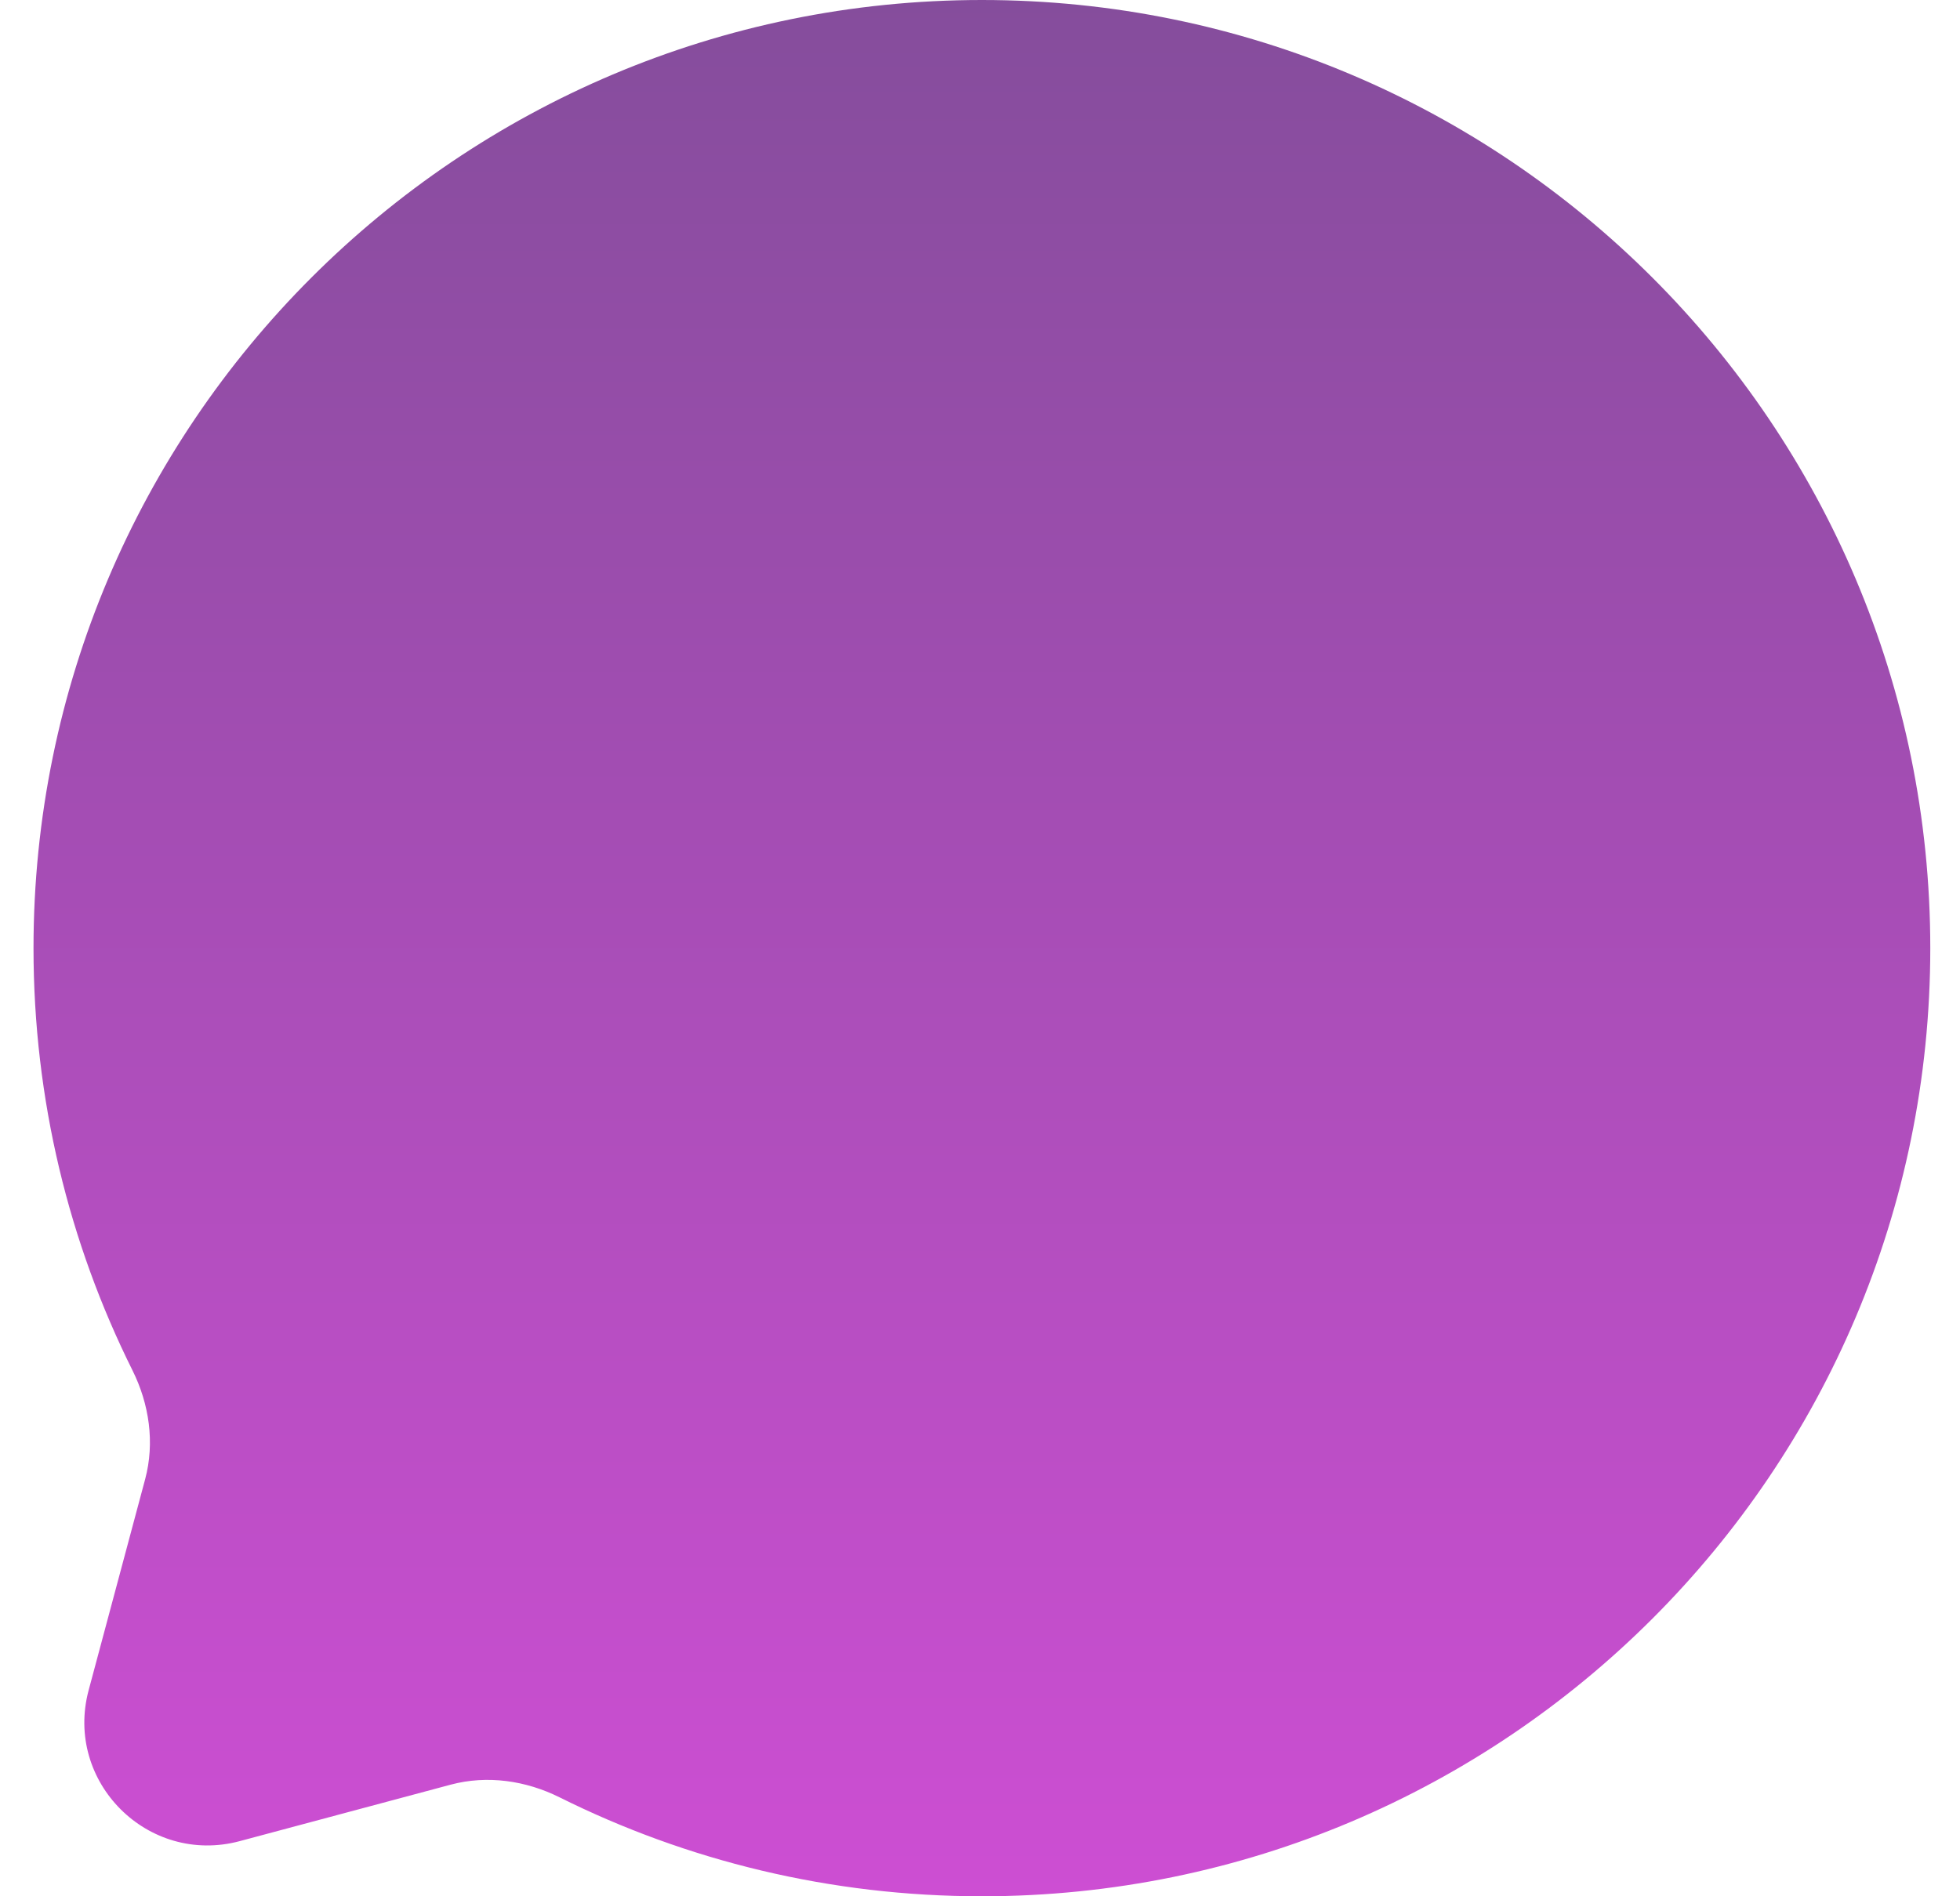 <svg width="31" height="30" viewBox="0 0 31 30" fill="none" xmlns="http://www.w3.org/2000/svg">
<path d="M15.53 30C23.814 30 30.53 23.284 30.53 15C30.53 6.716 23.814 0 15.53 0C7.246 0 0.53 6.716 0.53 15C0.53 17.399 1.093 19.667 2.095 21.679C2.361 22.213 2.45 22.824 2.296 23.401L1.402 26.74C1.014 28.189 2.34 29.515 3.79 29.128L7.129 28.234C7.706 28.08 8.317 28.169 8.851 28.435C10.862 29.437 13.13 30 15.53 30Z" fill="url(#paint0_linear_9_87)"/>
<defs>
<linearGradient id="paint0_linear_9_87" x1="15.53" y1="0" x2="15.53" y2="30" gradientUnits="userSpaceOnUse">
<stop stop-color="#854D9C"/>
<stop offset="1" stop-color="#CD4ED3"/>
</linearGradient>
</defs>
</svg>
